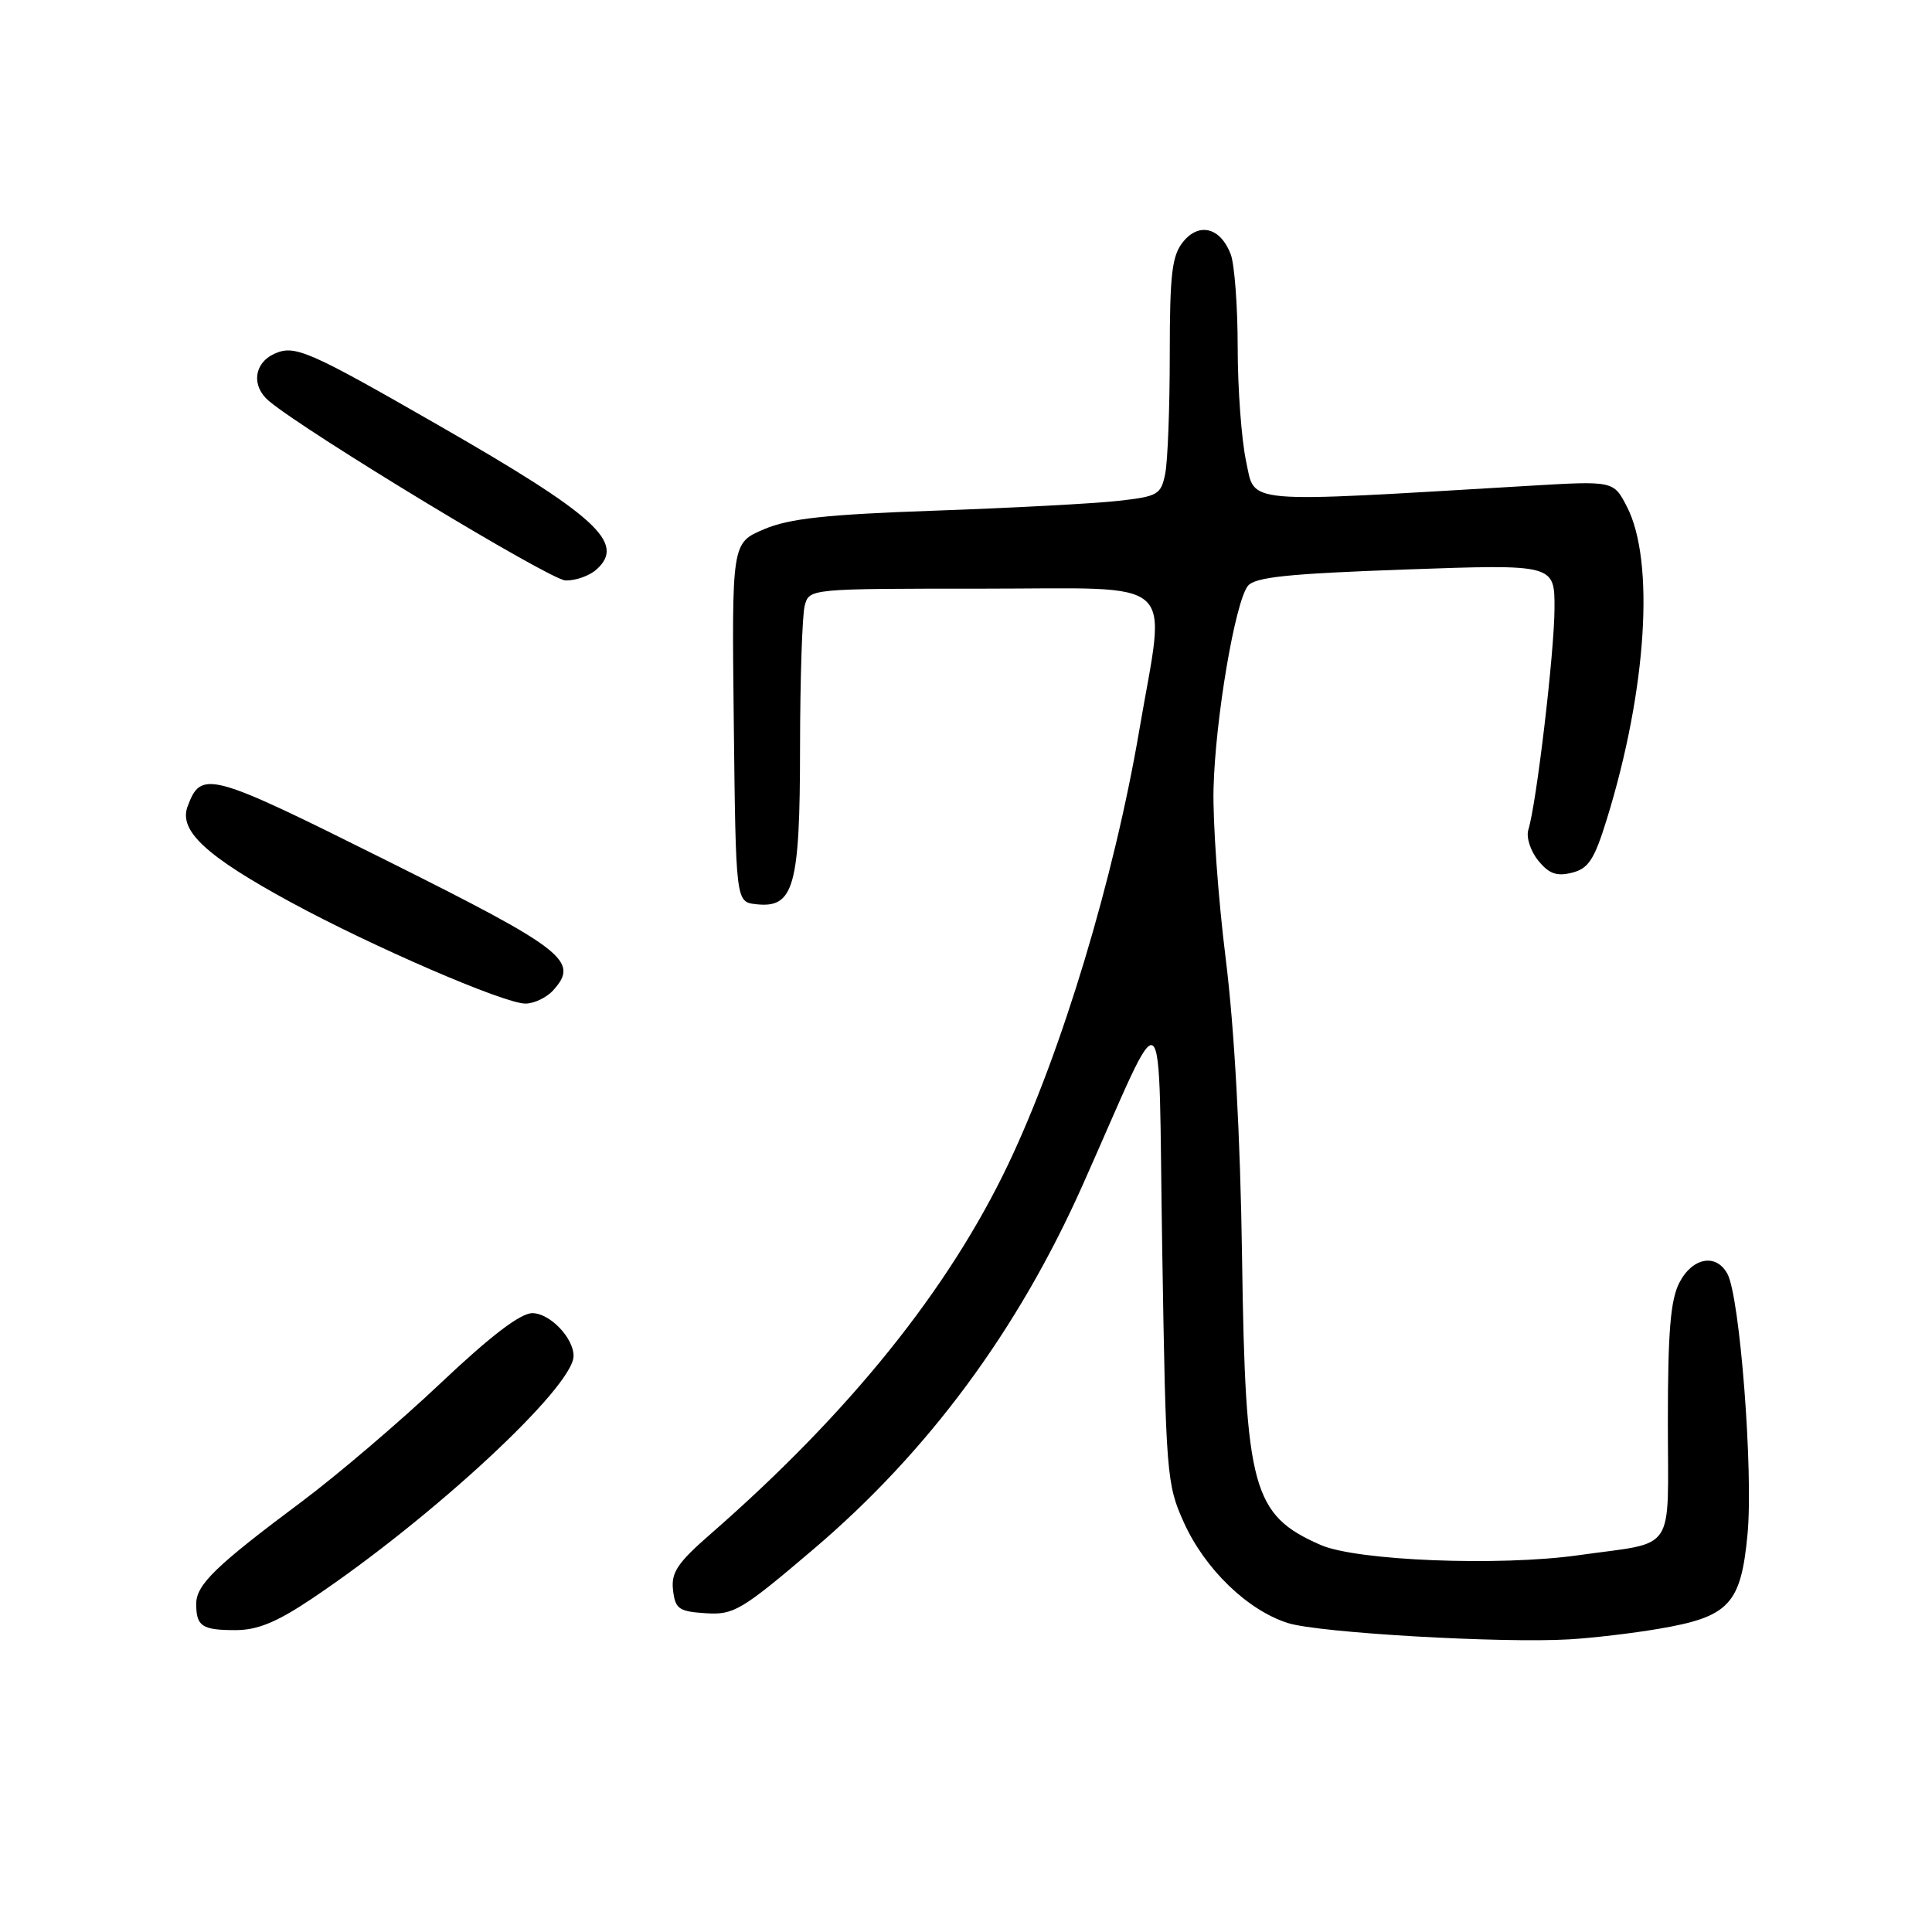 <?xml version="1.0" encoding="UTF-8" standalone="no"?>
<!DOCTYPE svg PUBLIC "-//W3C//DTD SVG 1.1//EN" "http://www.w3.org/Graphics/SVG/1.1/DTD/svg11.dtd" >
<svg xmlns="http://www.w3.org/2000/svg" xmlns:xlink="http://www.w3.org/1999/xlink" version="1.1" viewBox="0 0 256 256">
 <g >
 <path fill="currentColor"
d=" M 219.76 215.83 C 229.14 214.24 230.68 212.60 231.56 203.25 C 232.33 194.96 230.55 171.90 228.90 168.81 C 227.42 166.04 224.26 166.61 222.53 169.95 C 221.35 172.22 221.00 176.46 221.00 188.38 C 221.00 206.13 222.28 204.22 209.19 206.07 C 198.68 207.56 179.74 206.81 174.98 204.71 C 165.96 200.75 165.01 197.27 164.58 166.70 C 164.35 150.49 163.57 136.33 162.41 127.00 C 161.41 119.03 160.69 108.90 160.80 104.50 C 161.03 95.26 163.65 79.82 165.34 77.65 C 166.26 76.47 170.60 76.02 186.25 75.46 C 206.00 74.76 206.00 74.76 205.98 80.63 C 205.96 86.47 203.58 106.59 202.51 109.96 C 202.21 110.93 202.79 112.75 203.81 114.01 C 205.24 115.78 206.26 116.15 208.29 115.64 C 210.49 115.09 211.26 113.91 212.93 108.49 C 218.21 91.39 219.30 74.31 215.56 67.11 C 213.80 63.71 213.80 63.71 202.65 64.37 C 164.08 66.65 166.35 66.85 165.11 61.10 C 164.50 58.24 164.00 51.45 164.00 46.02 C 164.00 40.58 163.58 35.04 163.08 33.70 C 161.73 30.15 158.89 29.41 156.76 32.05 C 155.29 33.87 155.00 36.30 155.00 46.99 C 155.00 54.01 154.73 61.10 154.40 62.75 C 153.84 65.55 153.44 65.78 148.15 66.37 C 145.04 66.72 134.18 67.30 124.00 67.66 C 109.43 68.17 104.59 68.70 101.23 70.13 C 96.96 71.94 96.96 71.94 97.23 95.72 C 97.50 119.50 97.50 119.50 100.15 119.81 C 105.20 120.39 106.00 117.55 106.01 99.03 C 106.02 89.94 106.30 81.49 106.63 80.25 C 107.23 78.00 107.23 78.00 130.12 78.00 C 156.63 78.00 154.49 76.08 150.98 96.65 C 147.61 116.46 140.70 139.34 133.60 154.26 C 125.66 170.92 112.55 187.20 94.18 203.24 C 89.77 207.08 88.91 208.36 89.18 210.69 C 89.47 213.19 89.93 213.53 93.50 213.76 C 97.22 214.01 98.22 213.42 107.81 205.26 C 123.00 192.34 134.89 176.26 143.47 157.00 C 154.81 131.56 153.43 130.45 154.00 165.50 C 154.48 195.42 154.58 196.68 156.87 201.74 C 159.66 207.92 165.33 213.39 170.68 215.07 C 174.80 216.36 199.01 217.76 208.00 217.22 C 211.03 217.04 216.32 216.42 219.76 215.83 Z  M 41.30 211.85 C 57.28 201.14 76.00 183.78 76.00 179.67 C 76.00 177.27 72.85 174.00 70.54 174.00 C 68.95 174.00 65.01 177.01 58.35 183.31 C 52.93 188.43 44.67 195.47 40.00 198.96 C 28.58 207.48 26.00 209.98 26.00 212.52 C 26.00 215.50 26.76 216.00 31.22 216.00 C 34.12 216.00 36.69 214.94 41.30 211.85 Z  M 73.31 131.21 C 76.81 127.35 74.82 125.80 51.24 114.03 C 27.69 102.27 26.66 101.99 24.85 106.88 C 23.67 110.07 27.30 113.43 38.42 119.49 C 49.28 125.40 66.73 132.95 69.60 132.98 C 70.75 132.99 72.42 132.20 73.31 131.21 Z  M 79.06 75.44 C 82.95 71.93 78.98 68.32 58.00 56.29 C 40.79 46.41 39.05 45.66 36.35 46.88 C 33.63 48.13 33.28 51.15 35.63 53.13 C 40.58 57.29 72.87 76.84 74.92 76.91 C 76.25 76.96 78.12 76.30 79.06 75.44 Z "/>
</g>
</svg>
